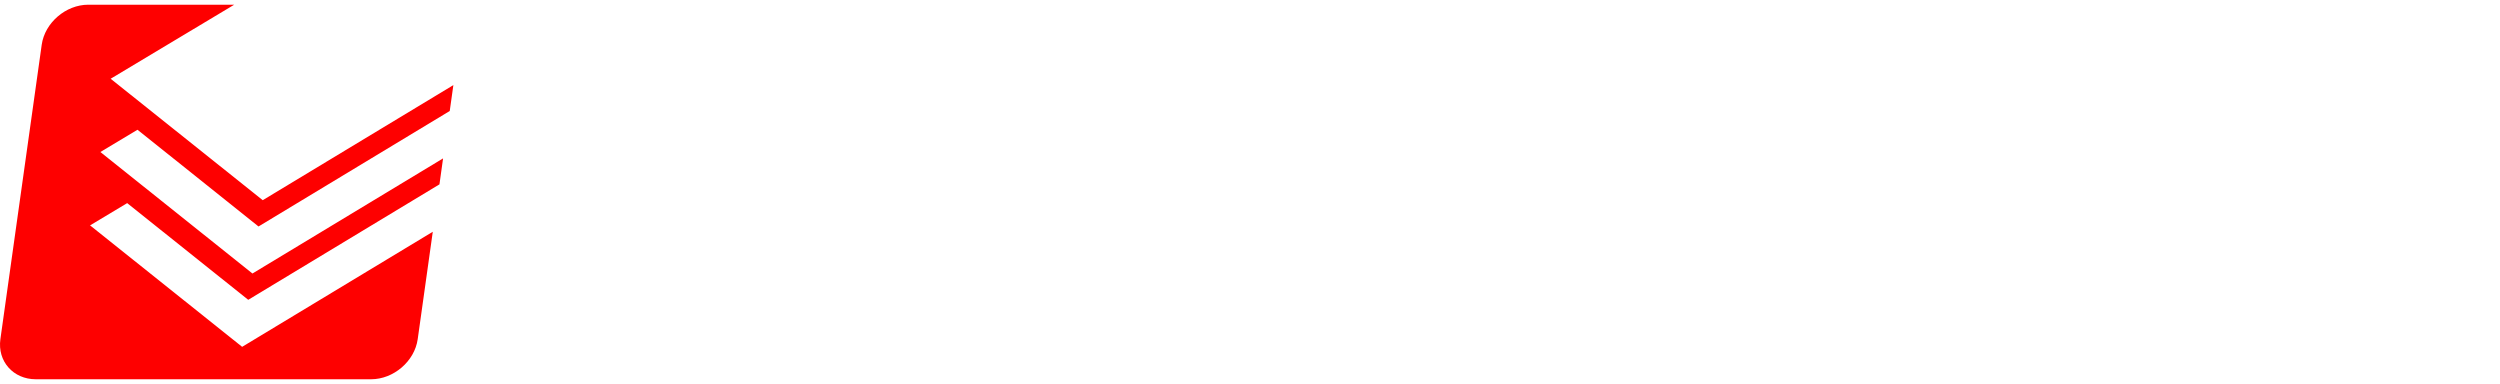 <svg width="100%"  viewBox="0 0 293 45" fill="none" xmlns="http://www.w3.org/2000/svg">
                                        <g clip-path="url(#clip0)">
                                            <path d="M30.793 23.463L12.967 9.229L27.451 0.551H10.351C7.713 0.551 5.254 2.665 4.889 5.243L0.045 39.754C-0.317 42.338 1.549 44.449 4.191 44.449H43.494C46.132 44.449 48.591 42.337 48.955 39.754L50.722 27.162L28.379 40.649L10.555 26.414L14.905 23.805L29.092 35.139L51.504 21.607L51.928 18.564L29.587 32.055L11.763 17.816L16.114 15.207L30.298 26.543L52.709 13.009L53.135 9.974L30.793 23.463Z" fill="#FE0000"/>
                                            
                                        </g>
                                        <defs>
                                            <clipPath id="clip0">
                                                <rect width="293" height="45" fill="white"/>
                                            </clipPath>
                                        </defs>
                                    </svg>

